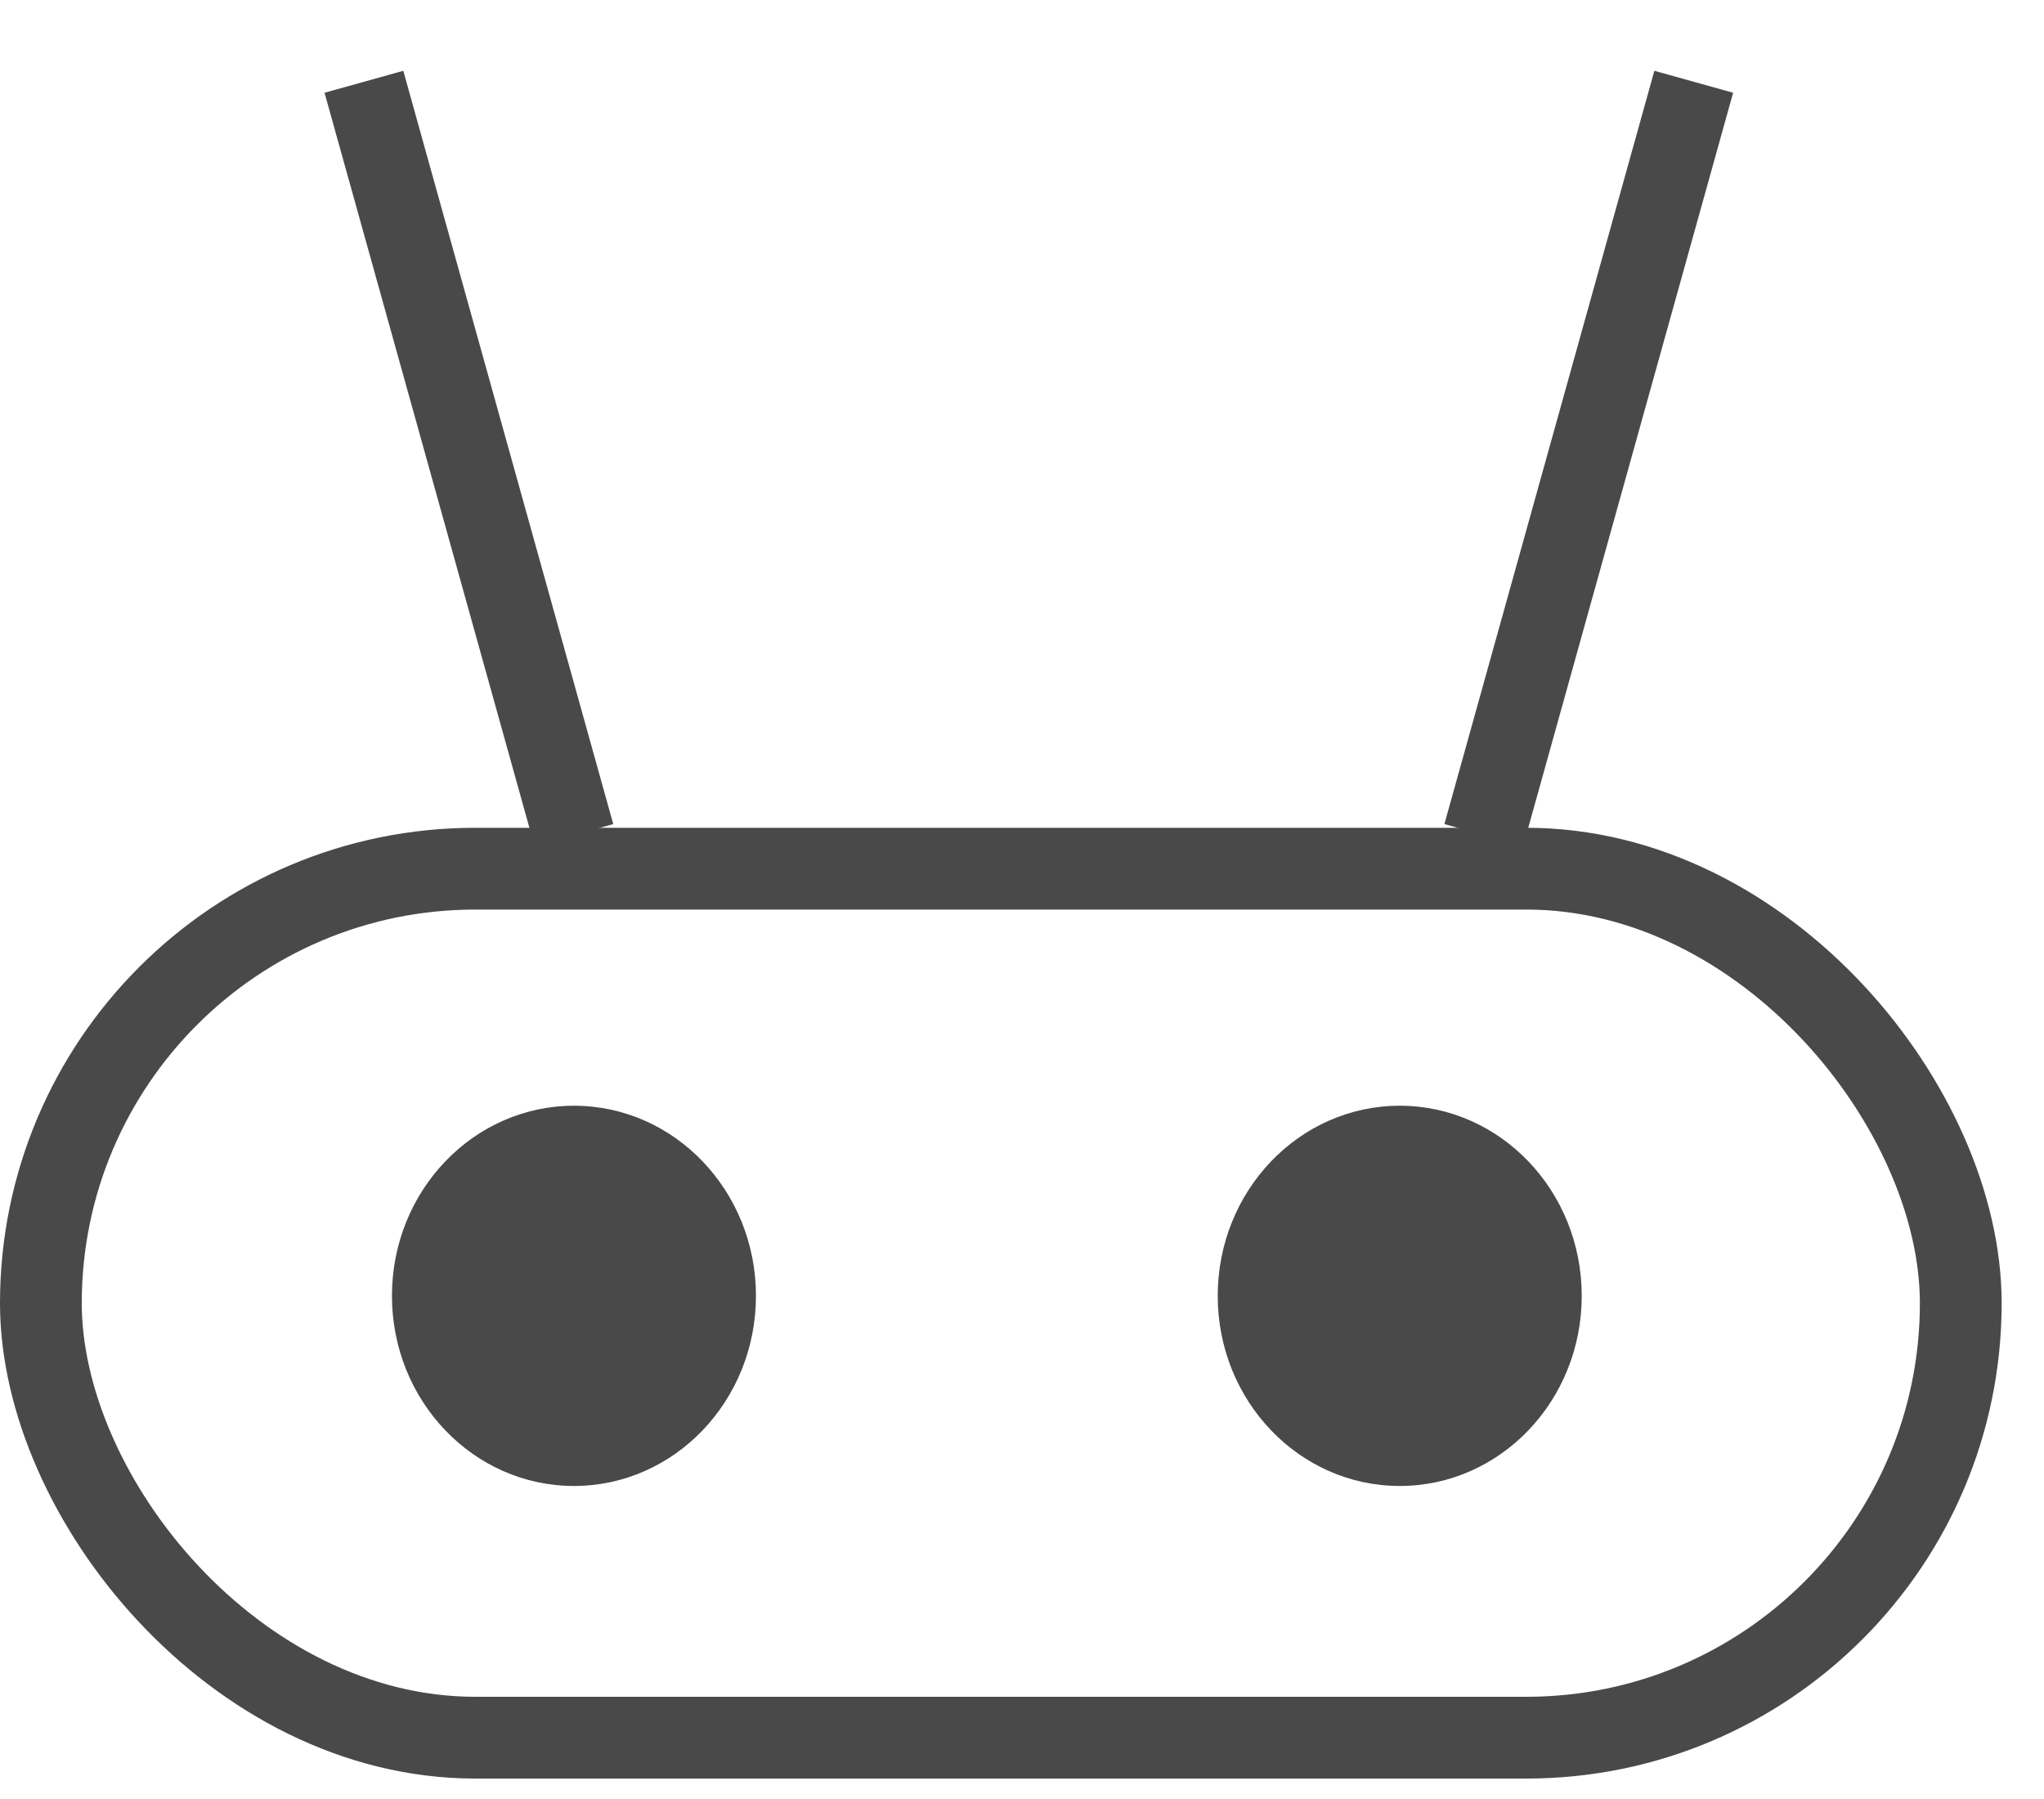 <svg width="25" height="22" viewBox="0 0 25 22" fill="none" xmlns="http://www.w3.org/2000/svg">
<rect x="0.5" y="10.623" width="23.482" height="10.627" rx="5.314" stroke="#494949"/>
<ellipse cx="7.02" cy="15.847" rx="2.226" ry="2.325" fill="#494949"/>
<ellipse cx="17.12" cy="15.847" rx="2.226" ry="2.325" fill="#494949"/>
<path d="M20.716 1L18.148 10.212" stroke="#494949"/>
<path d="M4.451 1L7.019 10.212" stroke="#494949"/>
</svg>
